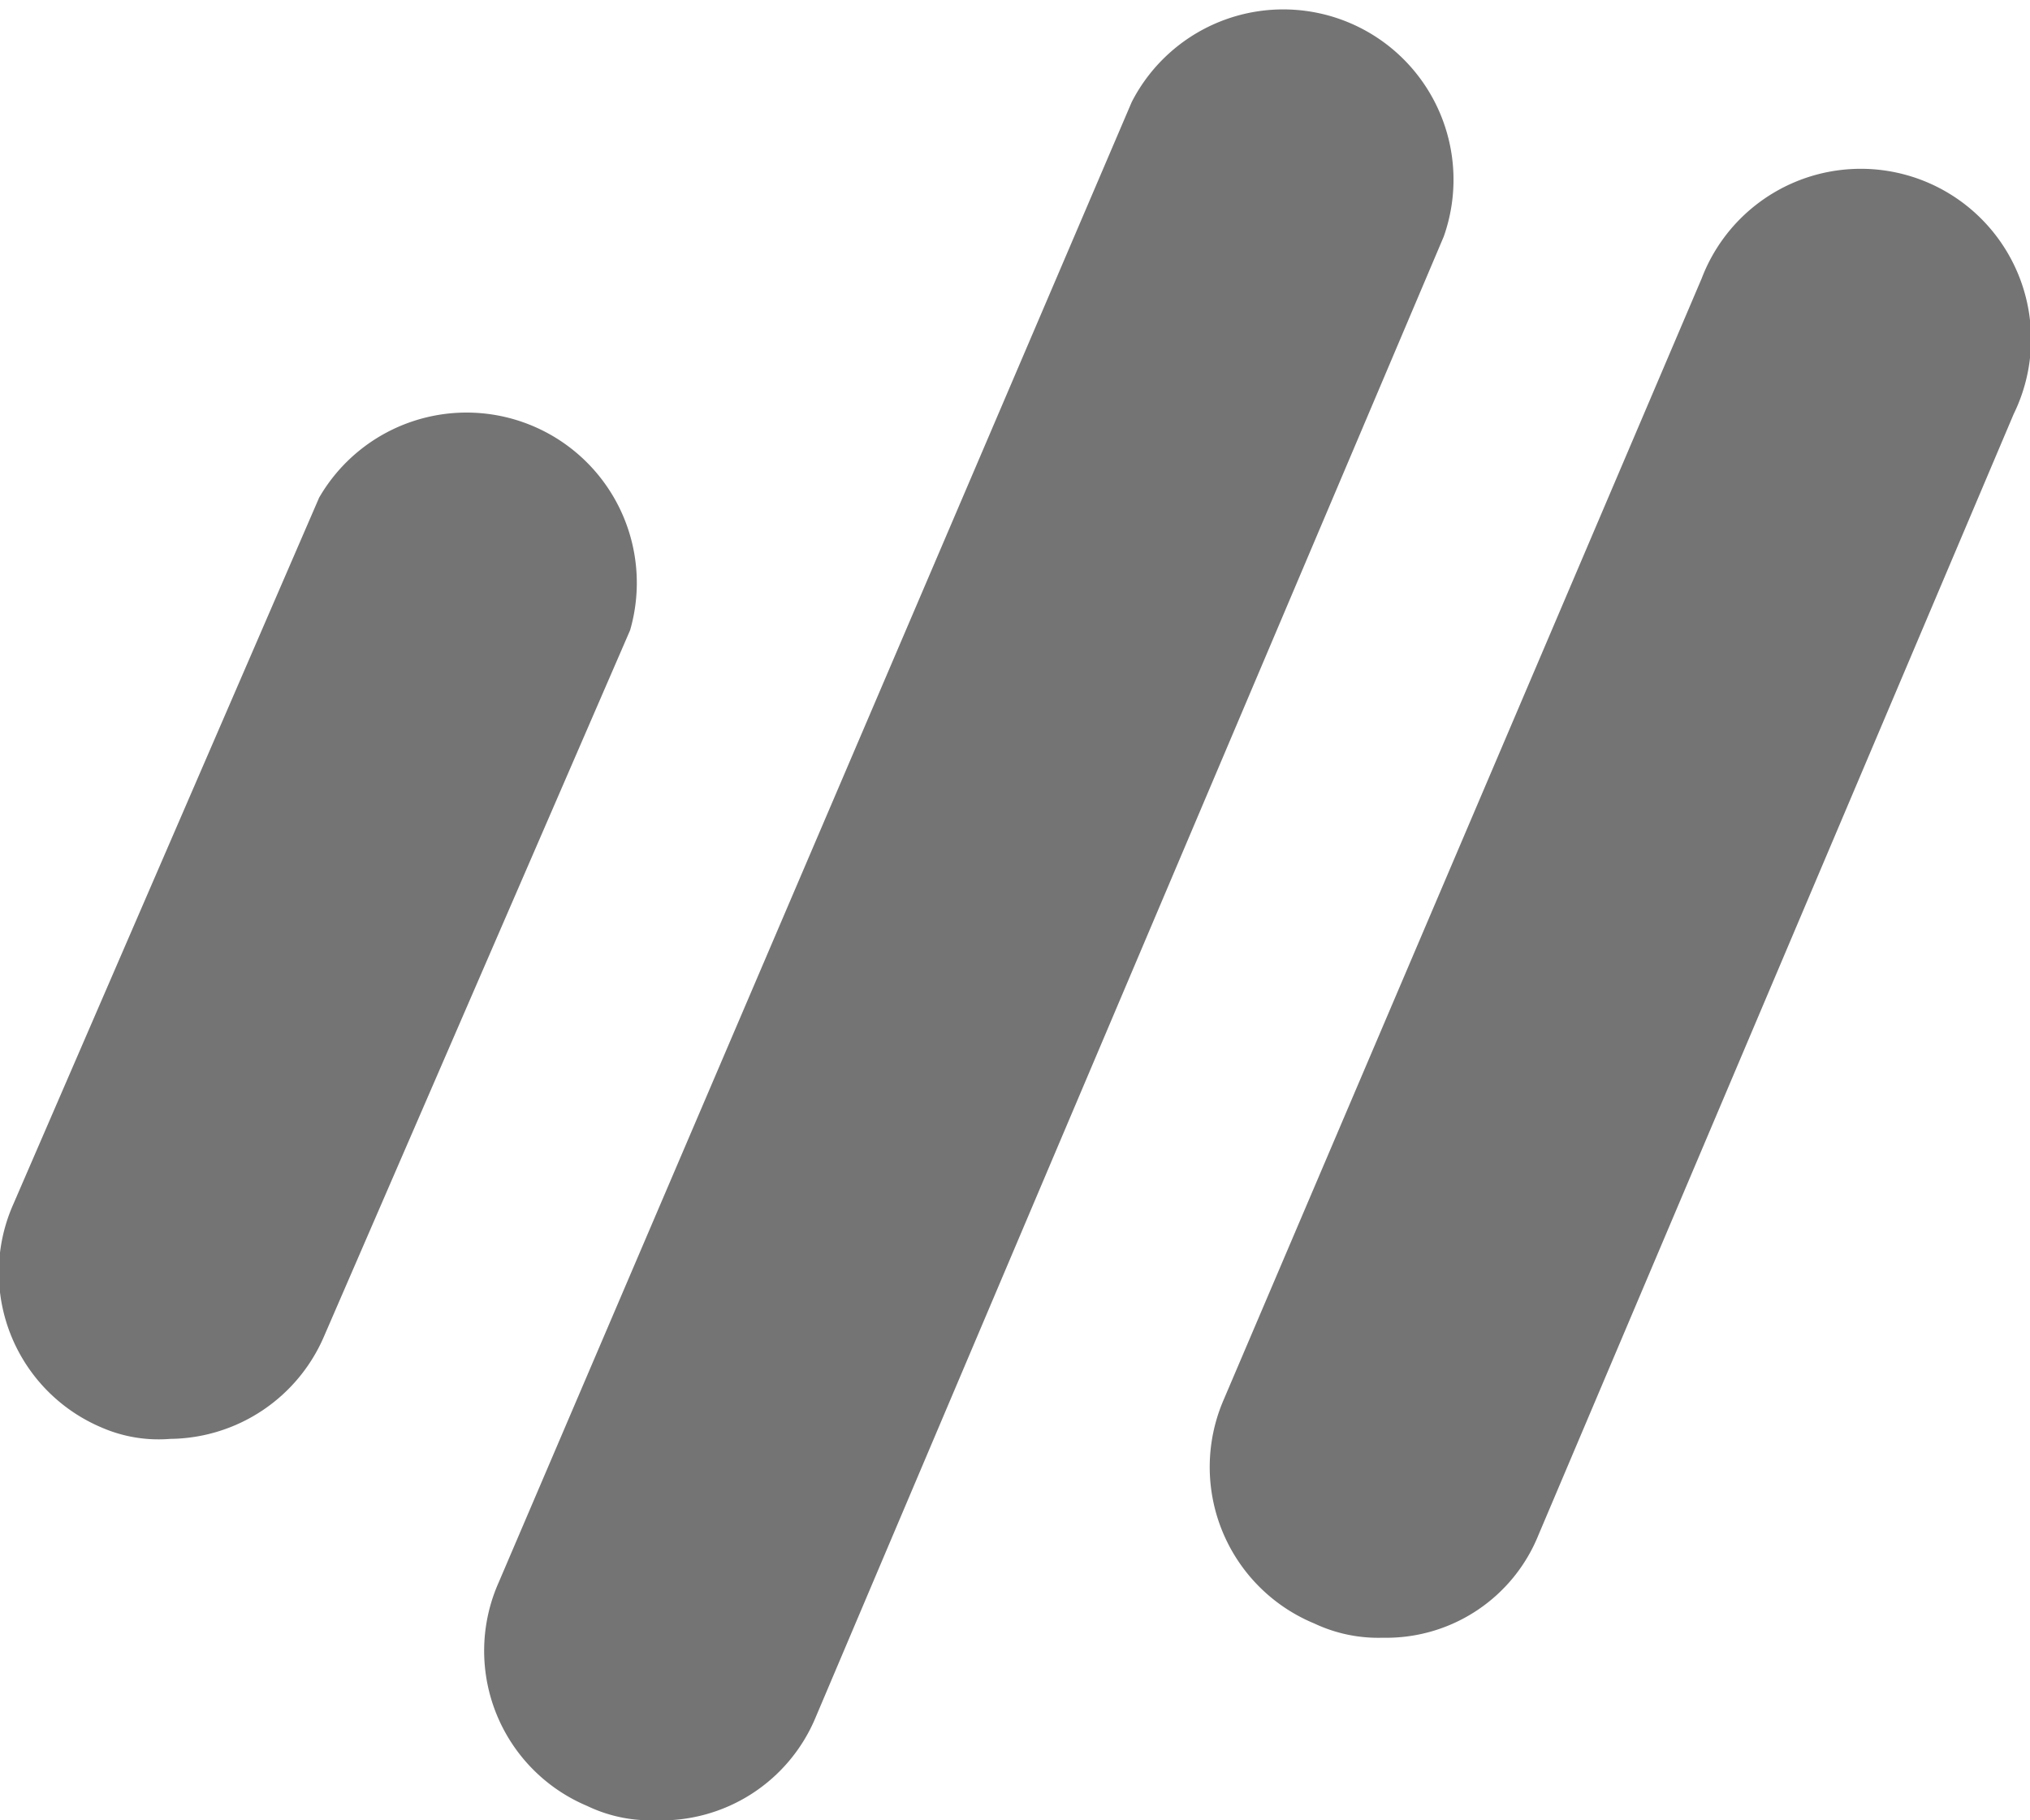 <svg xmlns="http://www.w3.org/2000/svg" viewBox="0 0 19.91 17.85"><defs><style>.cls-1{fill:#757474;}</style></defs><title>Asset 7</title><g id="Layer_2" data-name="Layer 2"><g id="Layer_1-2" data-name="Layer 1"><path class="cls-1" d="M1.67,14.11A1.4,1.4,0,0,1,1,14a1.65,1.65,0,0,1-.87-2.19l3-6.93A1.67,1.67,0,0,1,6.18,6.18l-3,6.92A1.66,1.66,0,0,1,1.67,14.11Z"/><path class="cls-1" d="M6.42,17.85a1.43,1.43,0,0,1-.66-.14,1.65,1.65,0,0,1-.87-2.19L11.1,1a1.67,1.67,0,0,1,3.06,1.32L8,16.84A1.64,1.64,0,0,1,6.42,17.85Z"/><path class="cls-1" d="M13.56,16.06a1.47,1.47,0,0,1-.67-.14A1.66,1.66,0,0,1,12,13.73l4.69-11a1.67,1.67,0,1,1,3.06,1.33L15.09,15.05A1.61,1.61,0,0,1,13.56,16.06Z"/></g></g></svg>